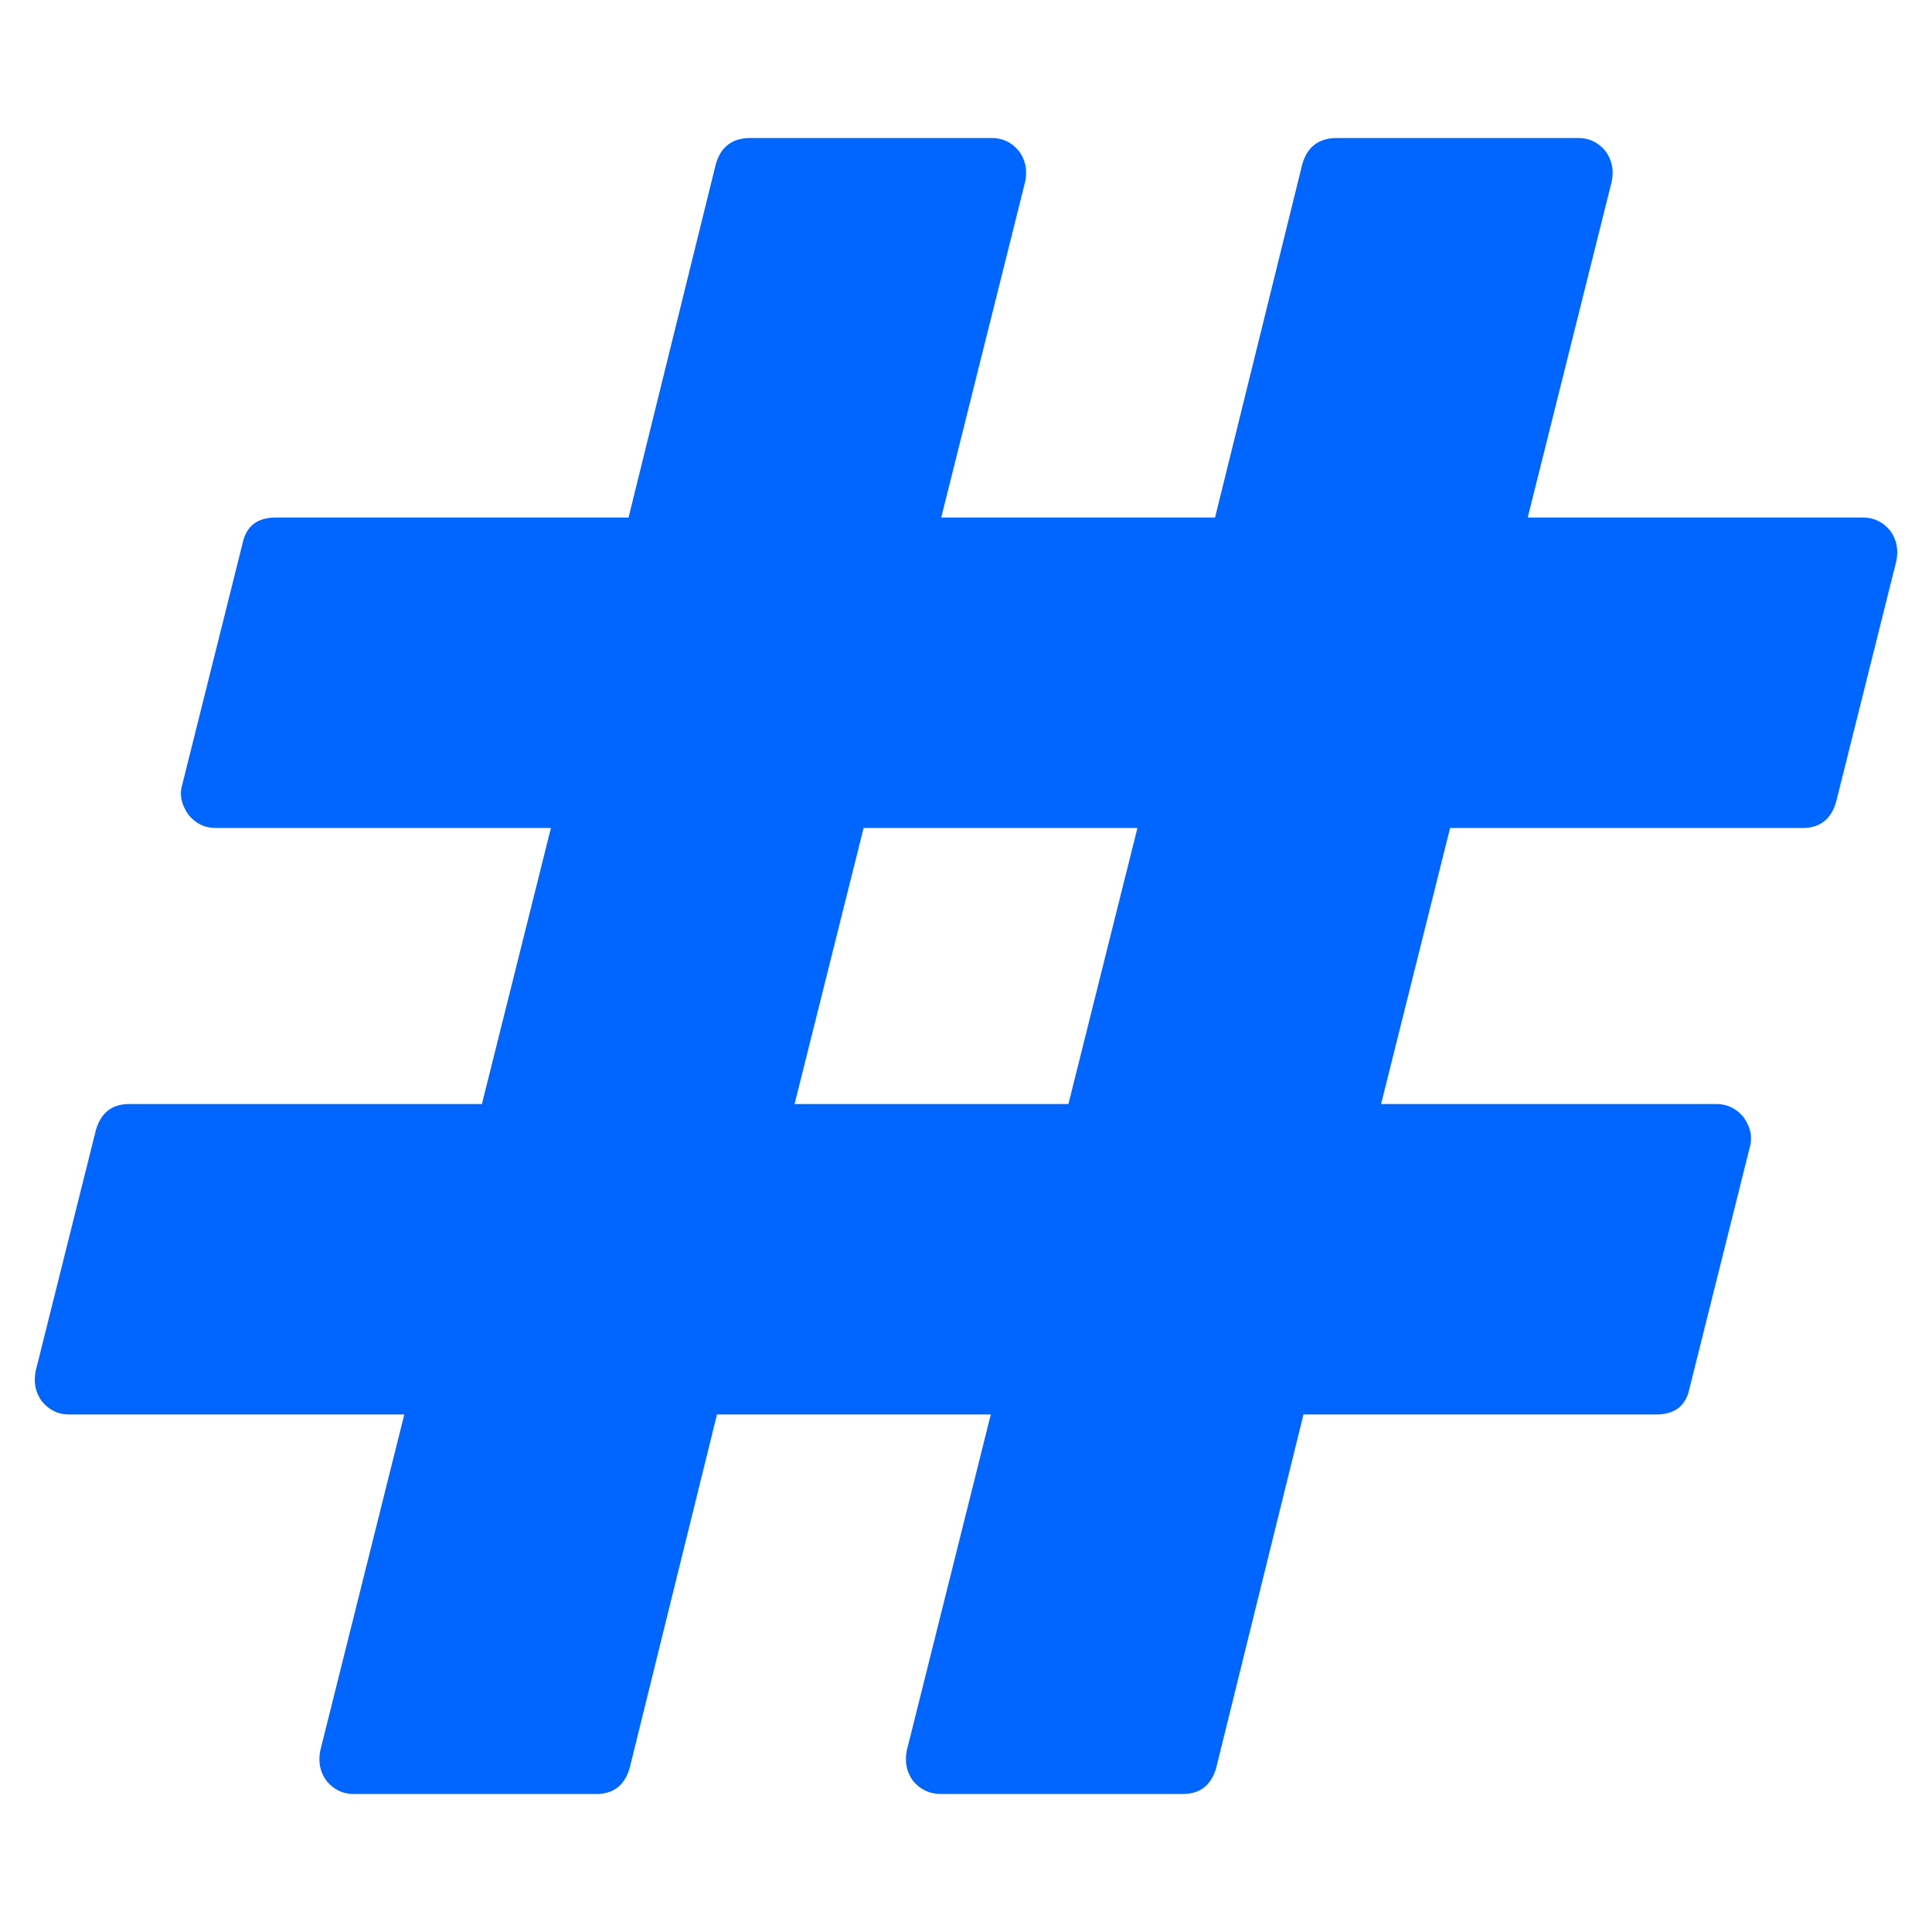<?xml version="1.0" encoding="utf-8"?>
<!-- Generator: Adobe Illustrator 21.1.0, SVG Export Plug-In . SVG Version: 6.00 Build 0)  -->
<svg version="1.1" id="Layer_1" xmlns="http://www.w3.org/2000/svg" xmlns:xlink="http://www.w3.org/1999/xlink" x="0px" y="0px"
	 viewBox="0 0 1792 1792" style="enable-background:new 0 0 1792 1792;" xml:space="preserve">
<style type="text/css">
	.st0{fill:#0066FF;}
</style>
<path class="st0" d="M991,1024l64-256H801l-64,256H991z M1759,520l-56,224c-4.7,16-15,24-31,24h-327l-64,256h311c10,0,18.3,4,25,12
	c6.7,9.3,8.7,18.7,6,28l-56,224c-3.3,16-13.7,24-31,24h-327l-81,328c-4.7,16-15,24-31,24H873c-10.7,0-19.3-4-26-12c-6-8-8-17.3-6-28
	l78-312H665l-81,328c-4.7,16-15,24-31,24H328c-10,0-18.3-4-25-12c-6-8-8-17.3-6-28l78-312H64c-10,0-18.3-4-25-12c-6-8-8-17.3-6-28
	l56-224c4.7-16,15-24,31-24h327l64-256H200c-10,0-18.3-4-25-12c-6.7-9.3-8.7-18.7-6-28l56-224c3.3-16,13.7-24,31-24h327l81-328
	c4.7-16,15.3-24,32-24h224c10,0,18.3,4,25,12c6,8,8,17.3,6,28l-78,312h254l81-328c4.7-16,15.3-24,32-24h224c10,0,18.3,4,25,12
	c6,8,8,17.3,6,28l-78,312h311c10,0,18.3,4,25,12C1759,500,1761,509.3,1759,520z"/>
</svg>
